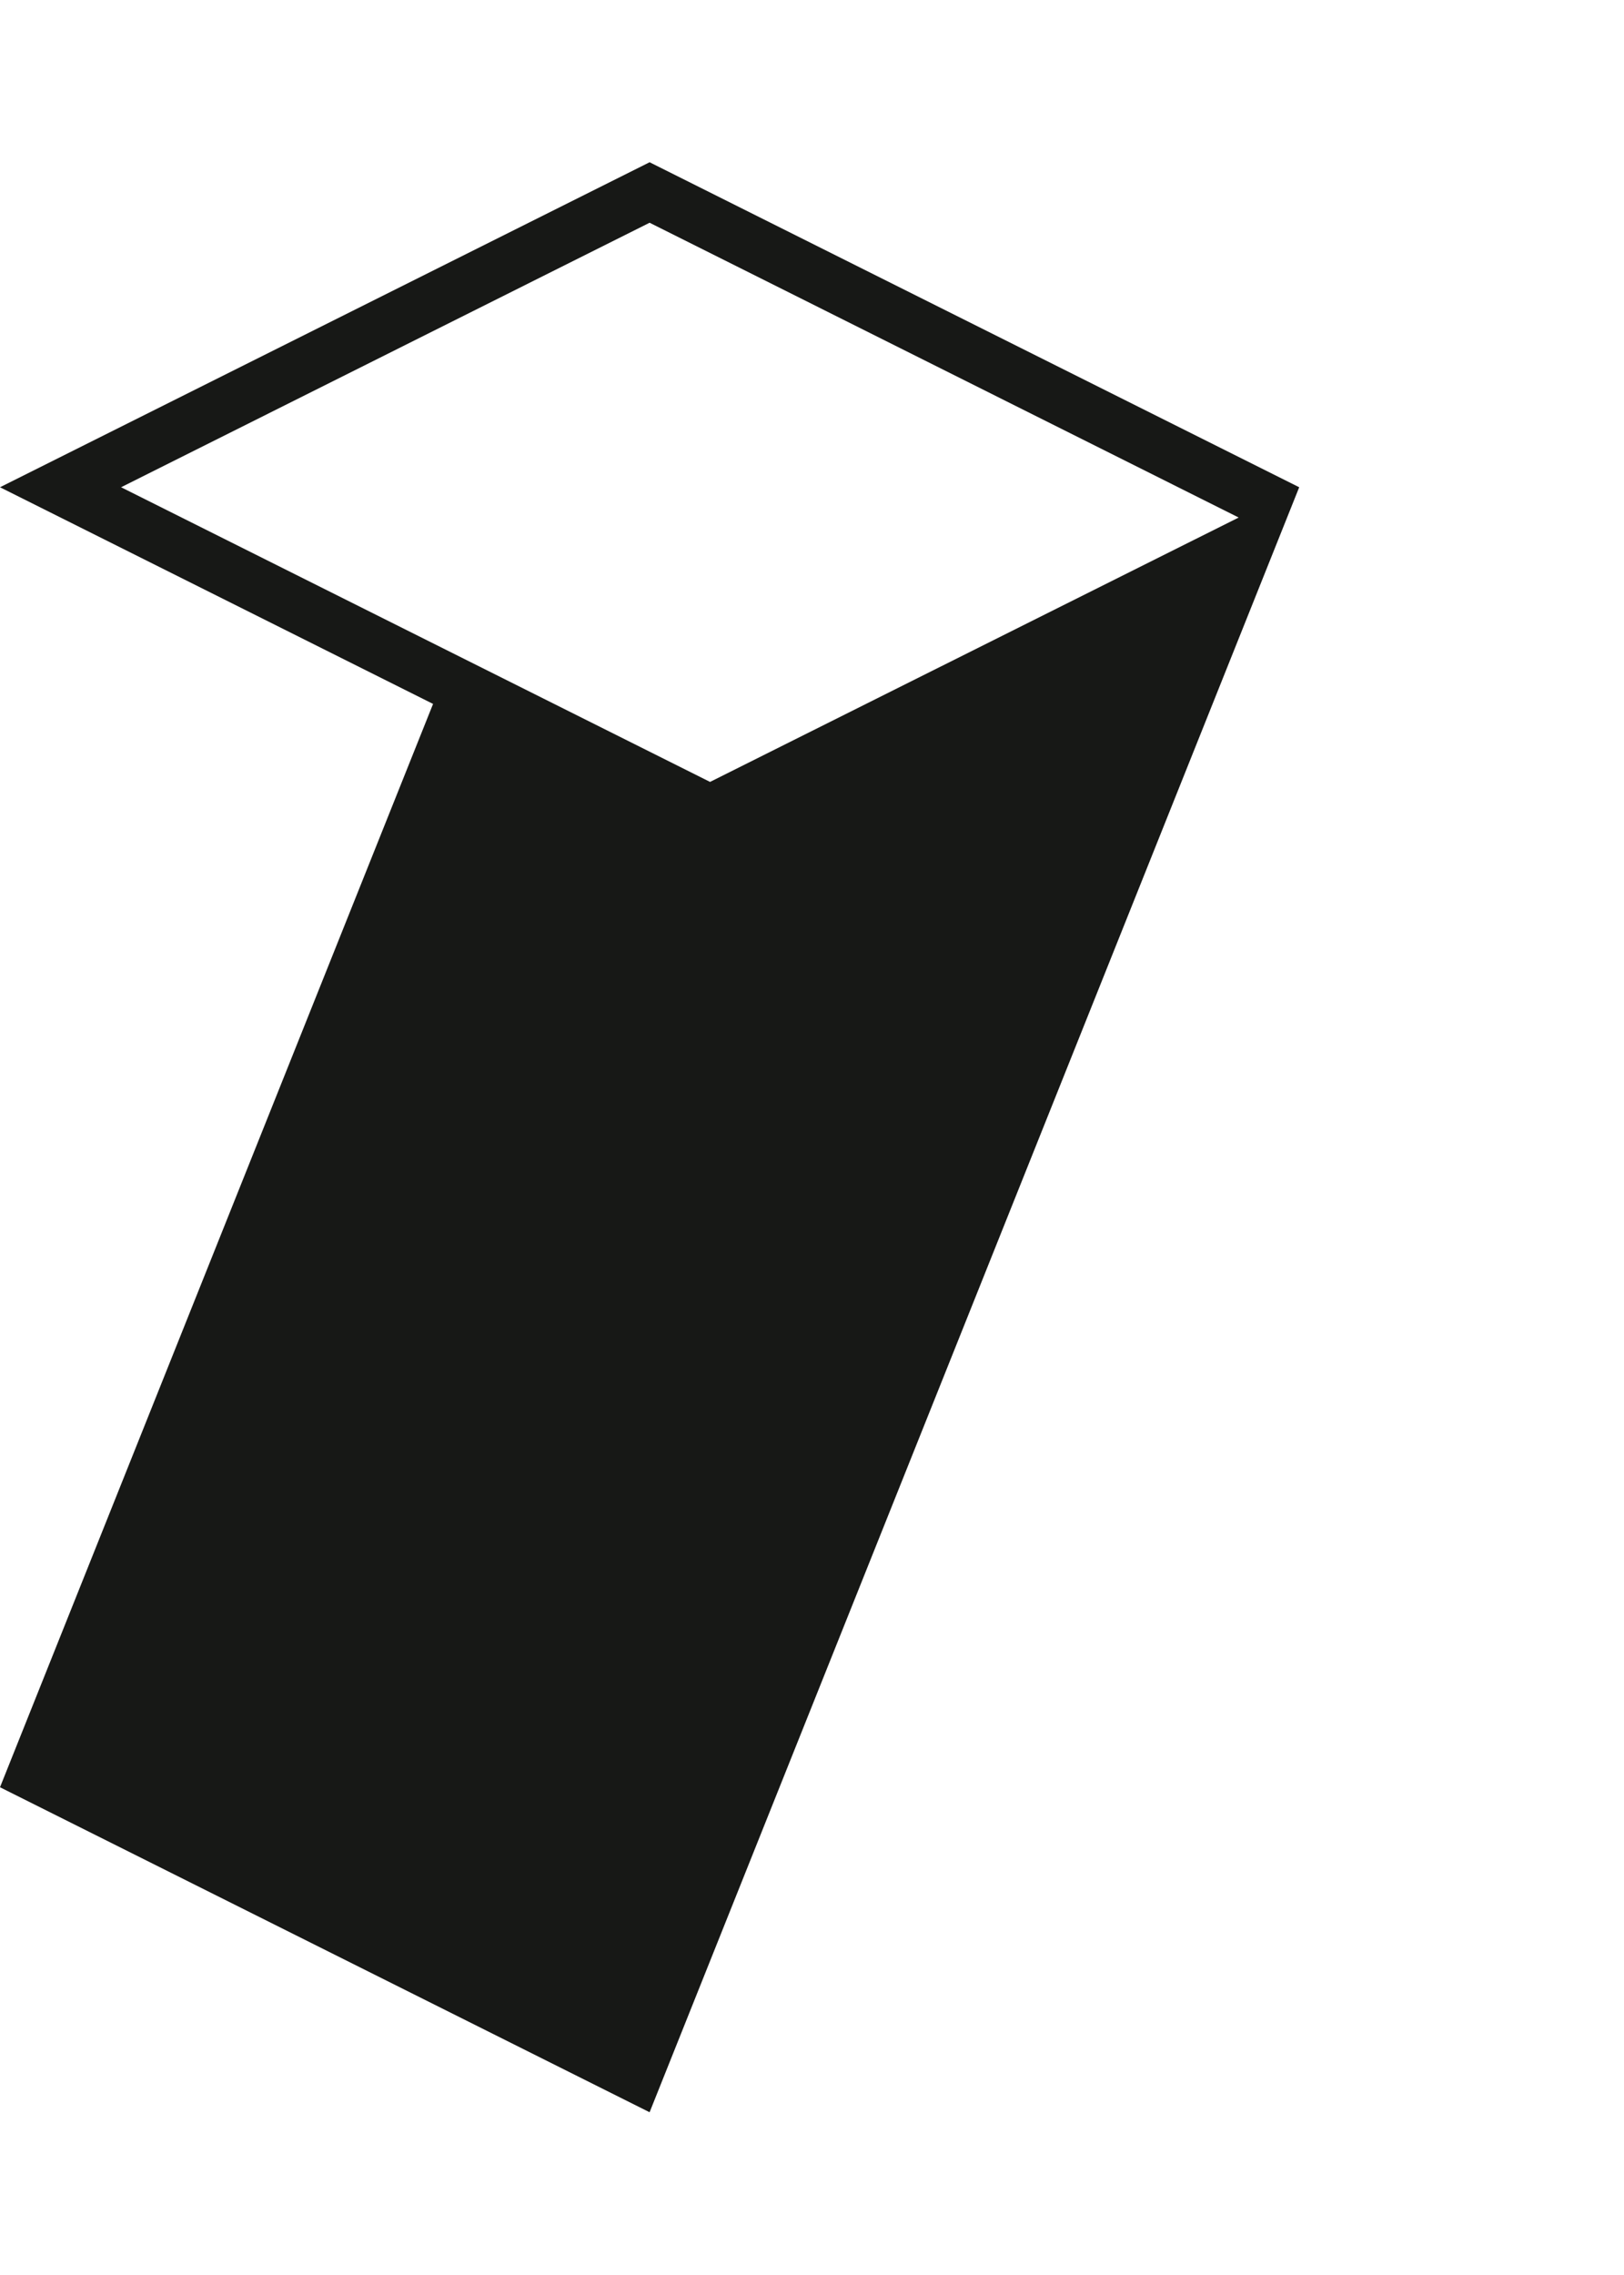 <svg xmlns="http://www.w3.org/2000/svg" width="90" height="126"><path fill="#171816" d="M36 8.986l-36 18 24 12-24 60 36 18 36-90-36-18zm3.35 34.32L6.71 26.986 36 12.336l32.646 16.327L39.35 43.306z"/></svg>